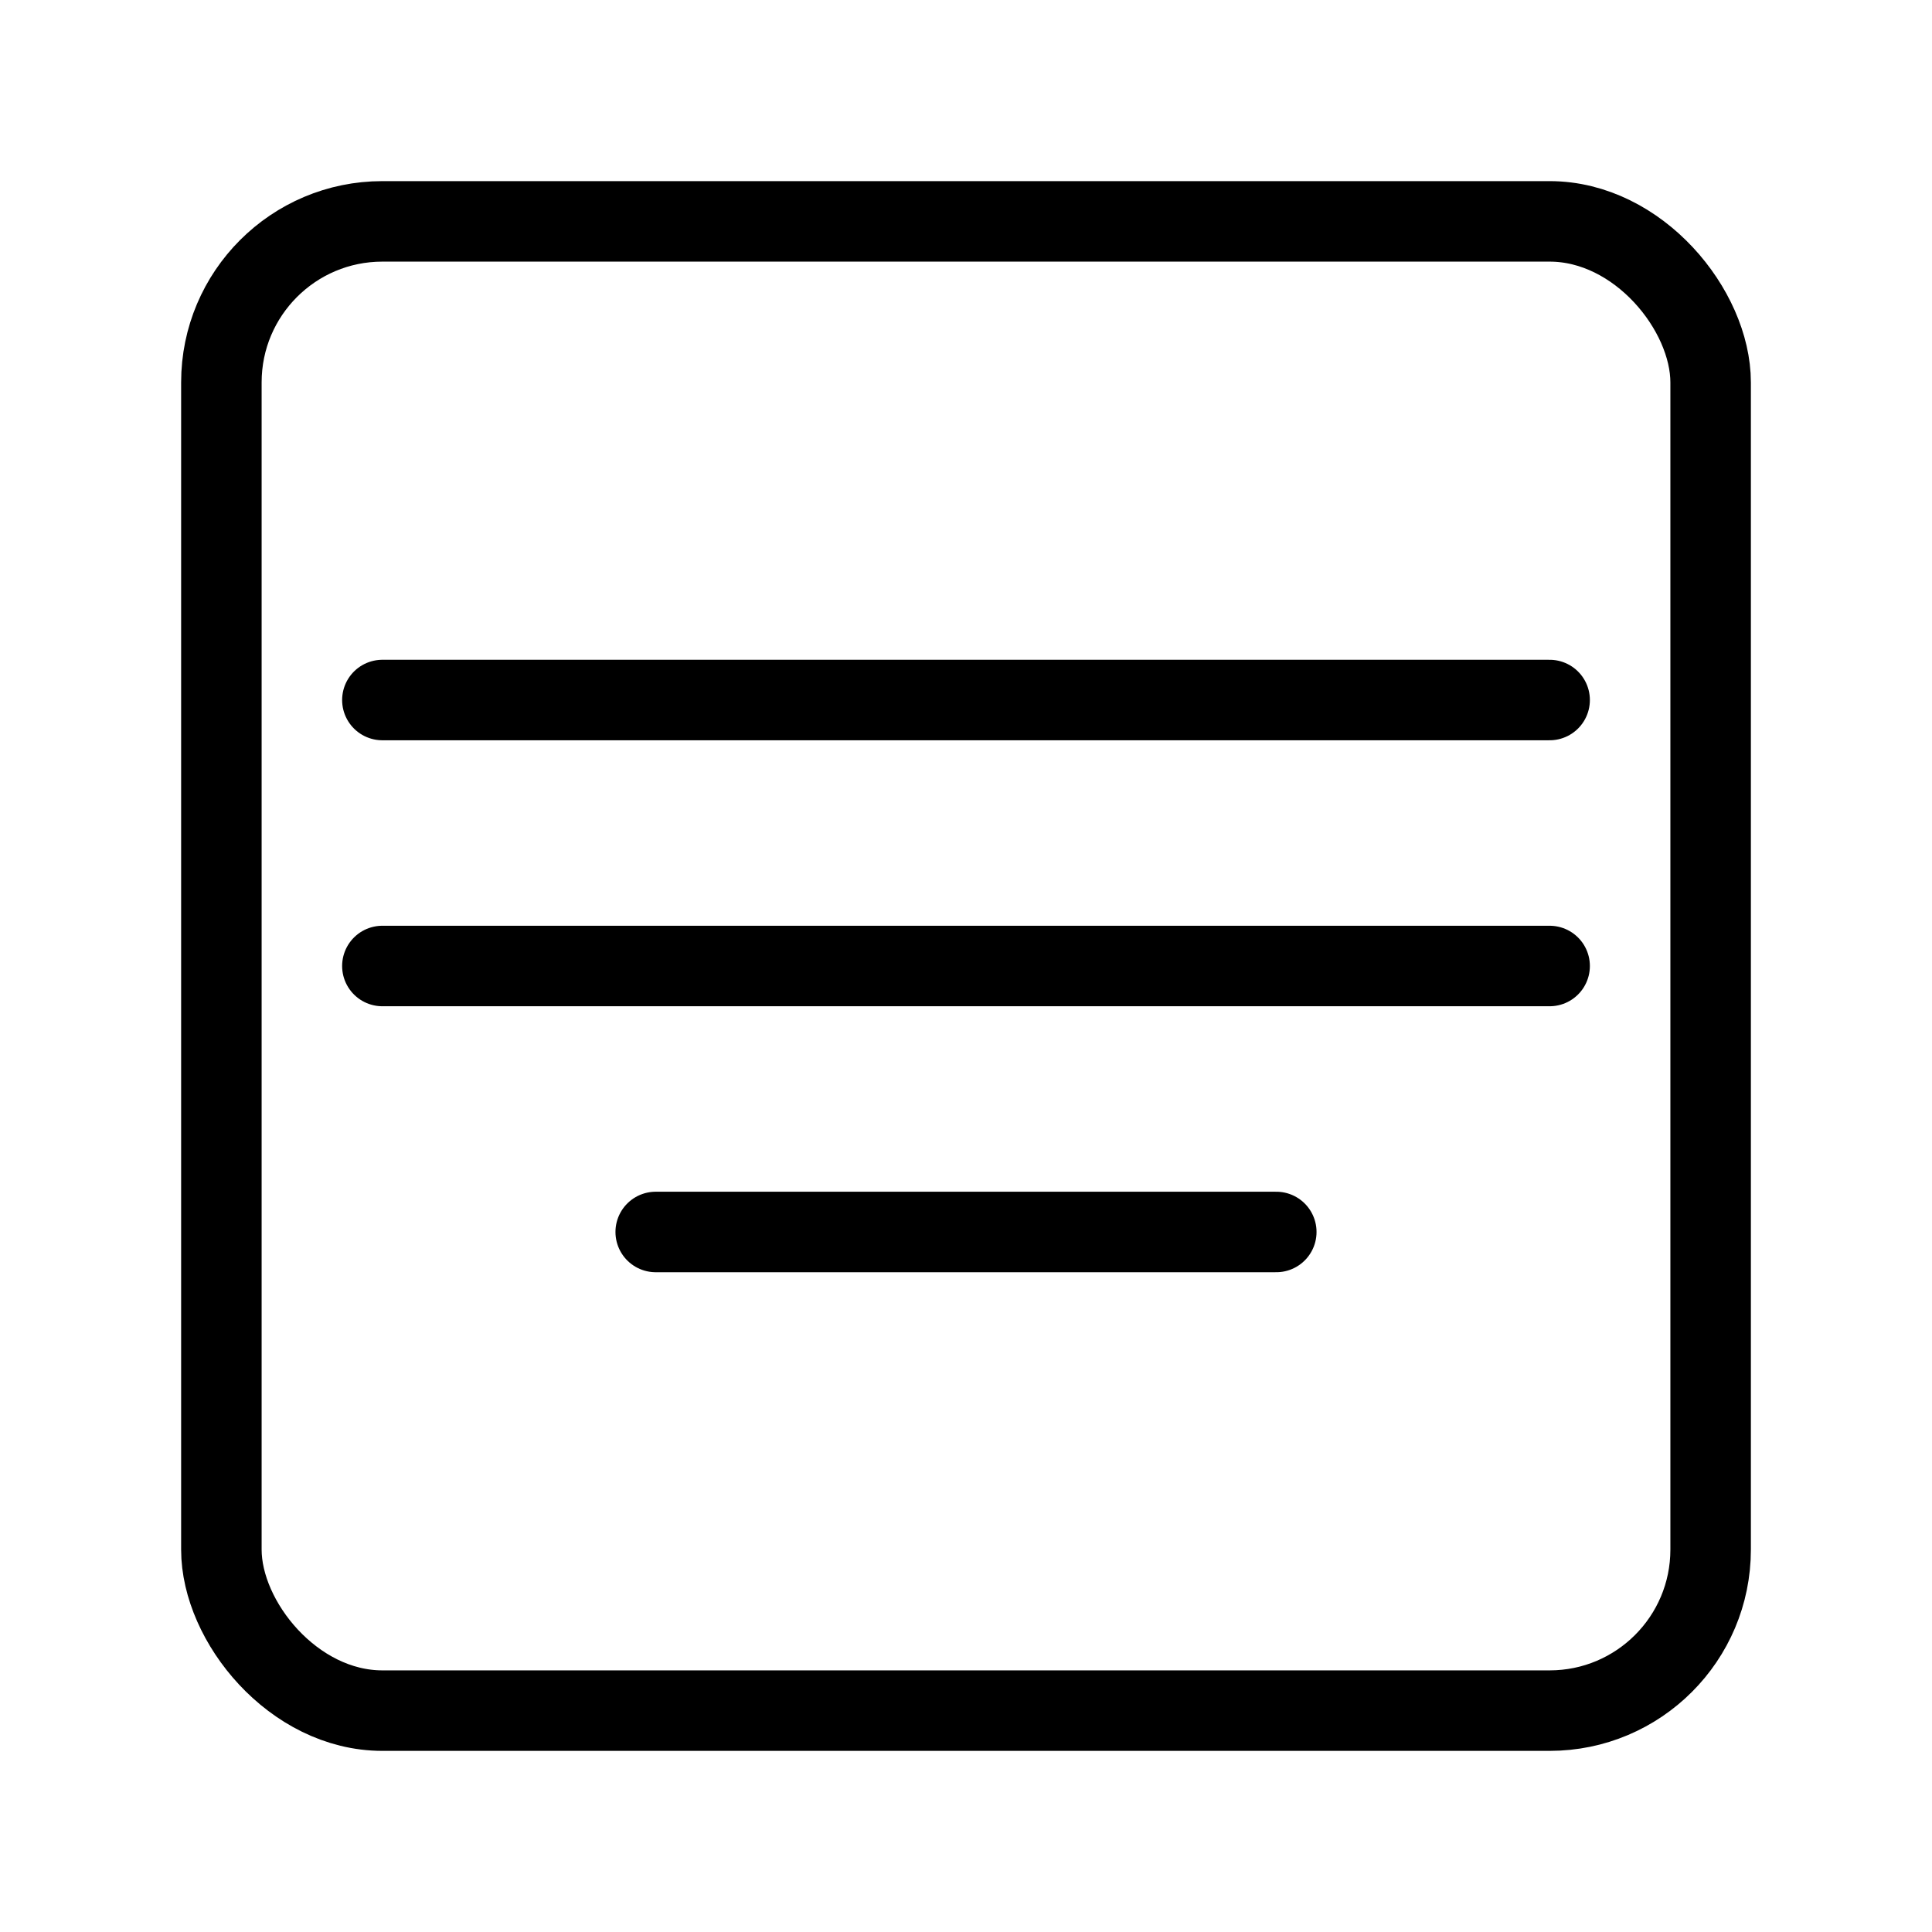 <?xml version="1.0" encoding="UTF-8"?><svg id="a" xmlns="http://www.w3.org/2000/svg" viewBox="0 0 48 48"><defs><style>.b{stroke-width:2px;fill:none;stroke:#000;stroke-linecap:round;stroke-linejoin:round;}</style></defs><path class="b" d="M9.5,24h29"/><path class="b" d="M9.5,17.392h29"/><path class="b" d="M16.291,30.608h15.418"/><rect class="b" x="5.5" y="5.5" width="37" height="37" rx="4" ry="4"/></svg>